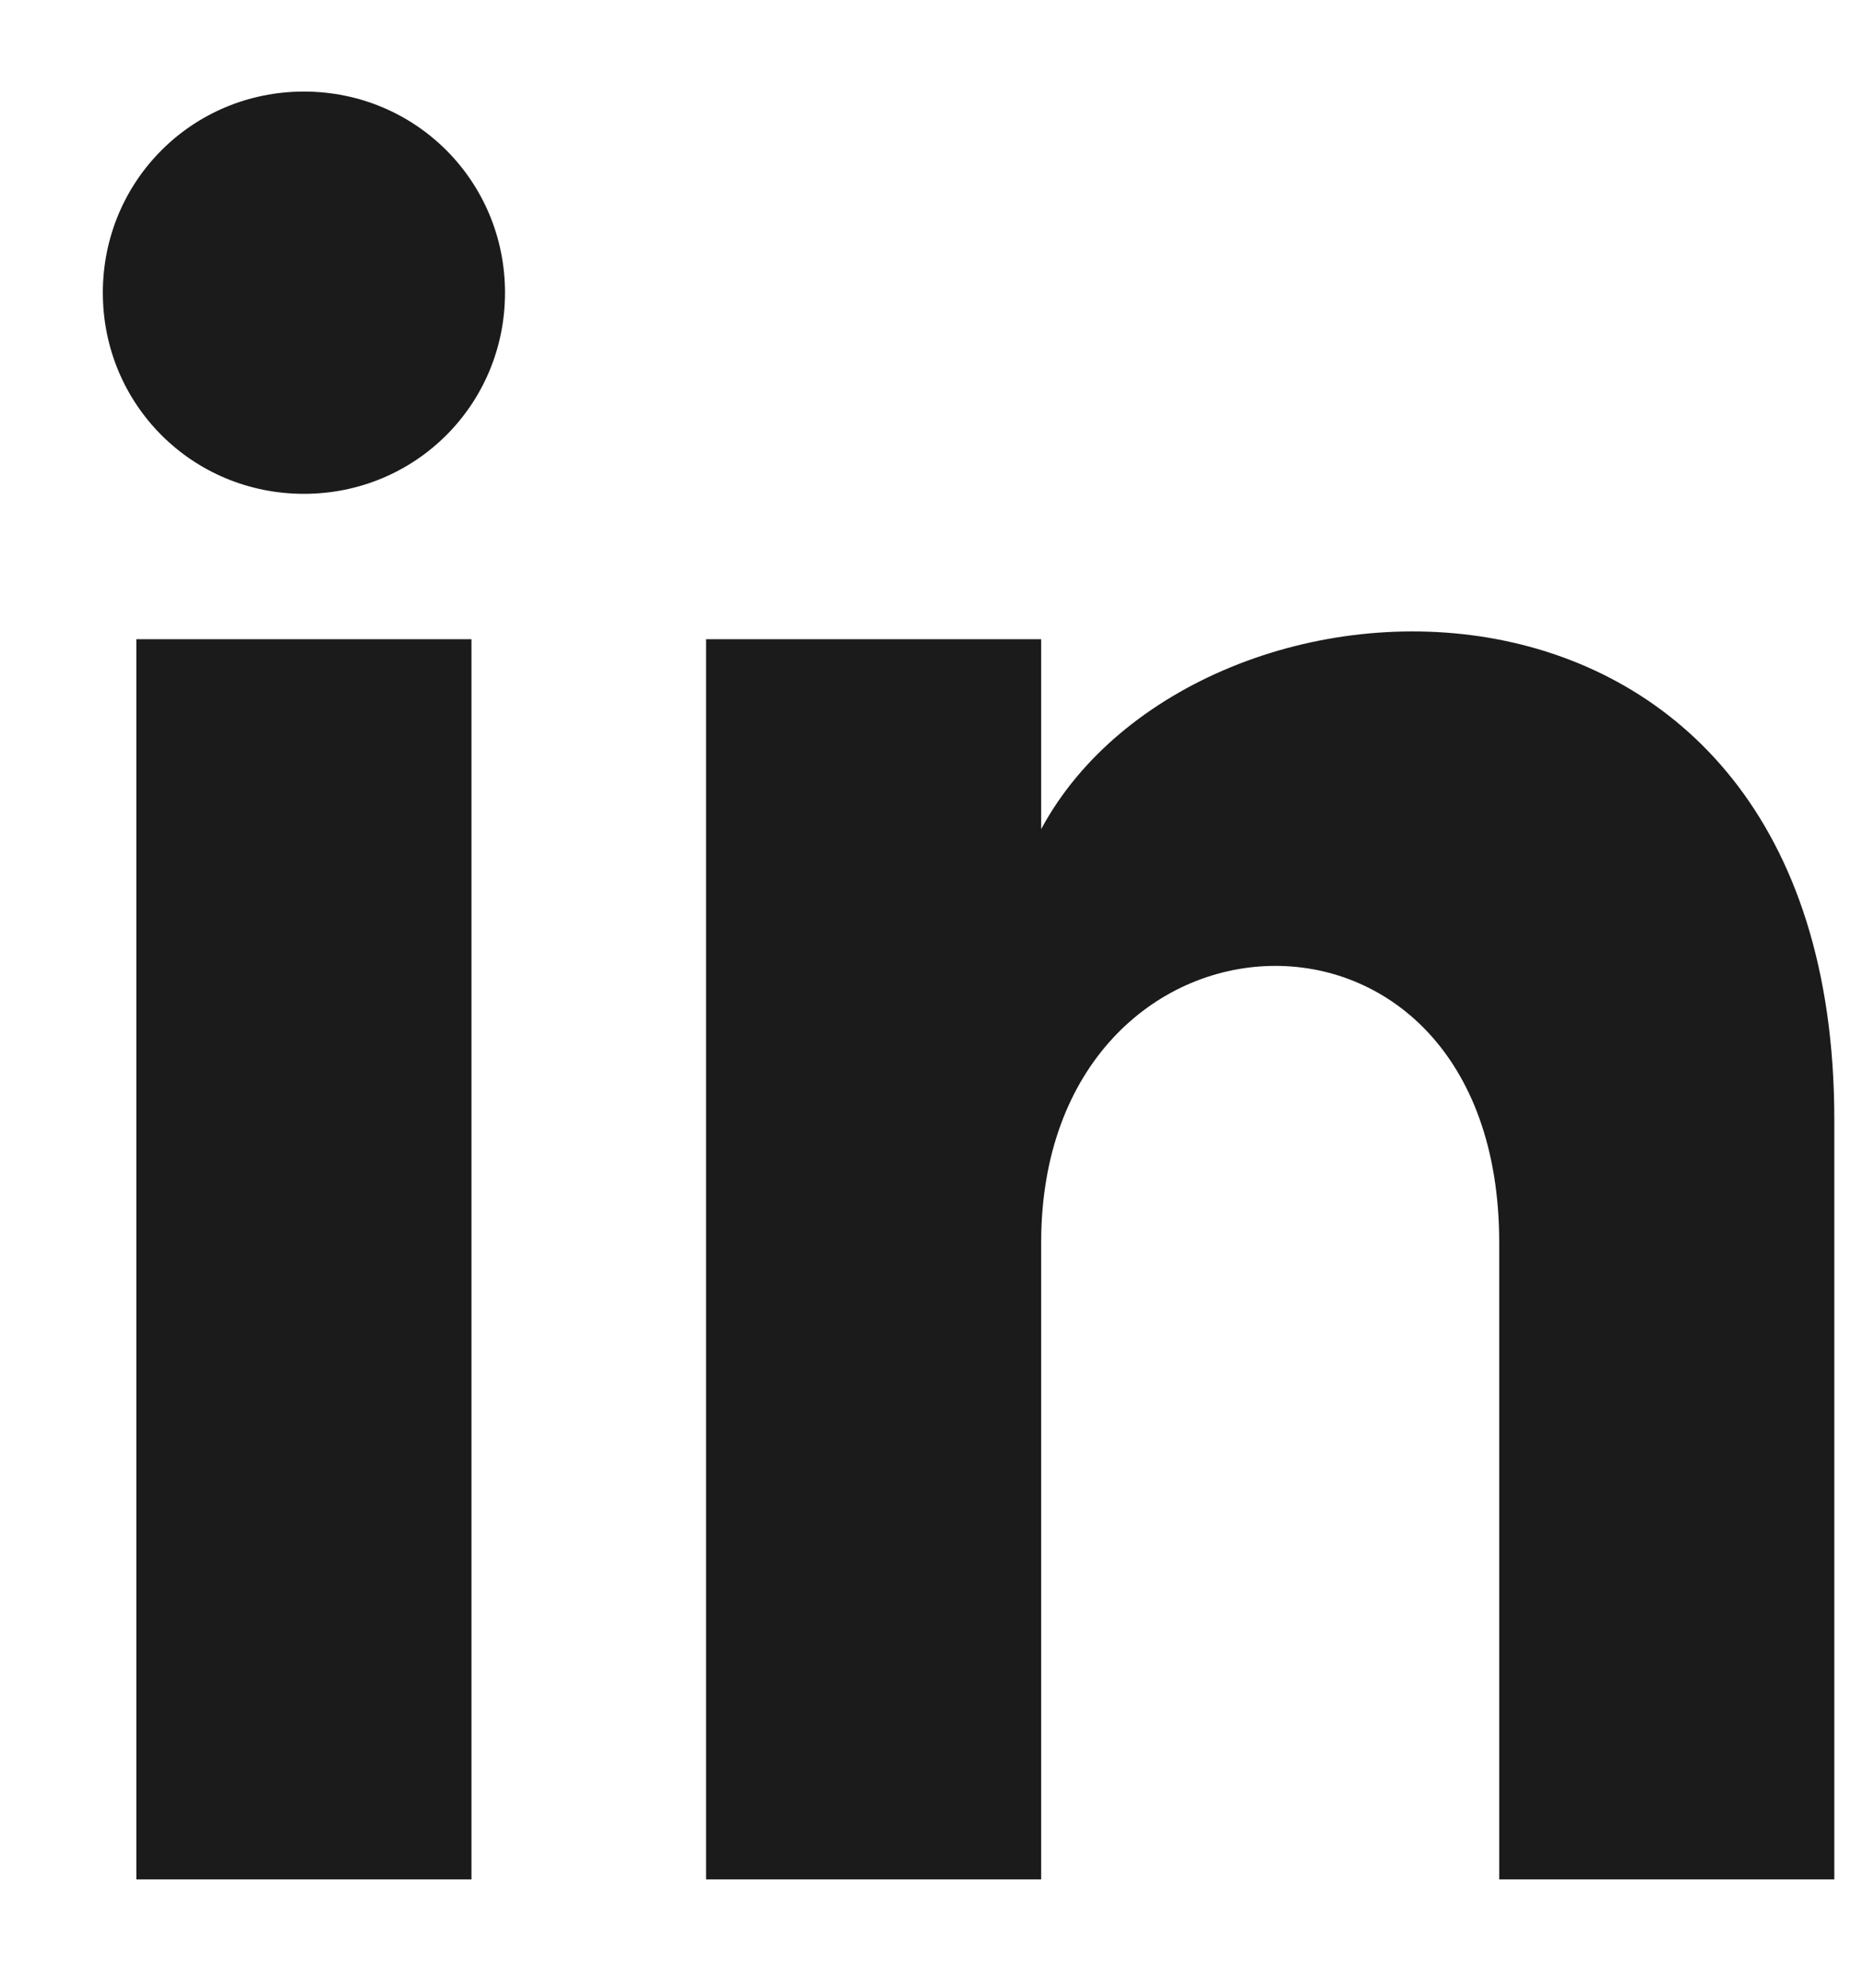 <svg width="15" height="16" viewBox="0 0 15 16" fill="none" xmlns="http://www.w3.org/2000/svg">
<path d="M1.098 15.128H3.796V5.145H1.098V15.128ZM2.447 0.737C1.548 0.737 0.828 1.457 0.828 2.356C0.828 3.256 1.548 3.975 2.447 3.975C3.346 3.975 4.066 3.256 4.066 2.356C4.066 1.457 3.346 0.737 2.447 0.737ZM8.383 6.674V5.145H5.685V15.128H8.383V10.002C8.383 7.123 12.071 6.943 12.071 10.002V15.128H14.769V9.012C14.769 4.155 9.642 4.335 8.383 6.674Z" fill="#1B1B1B"/>
</svg>
